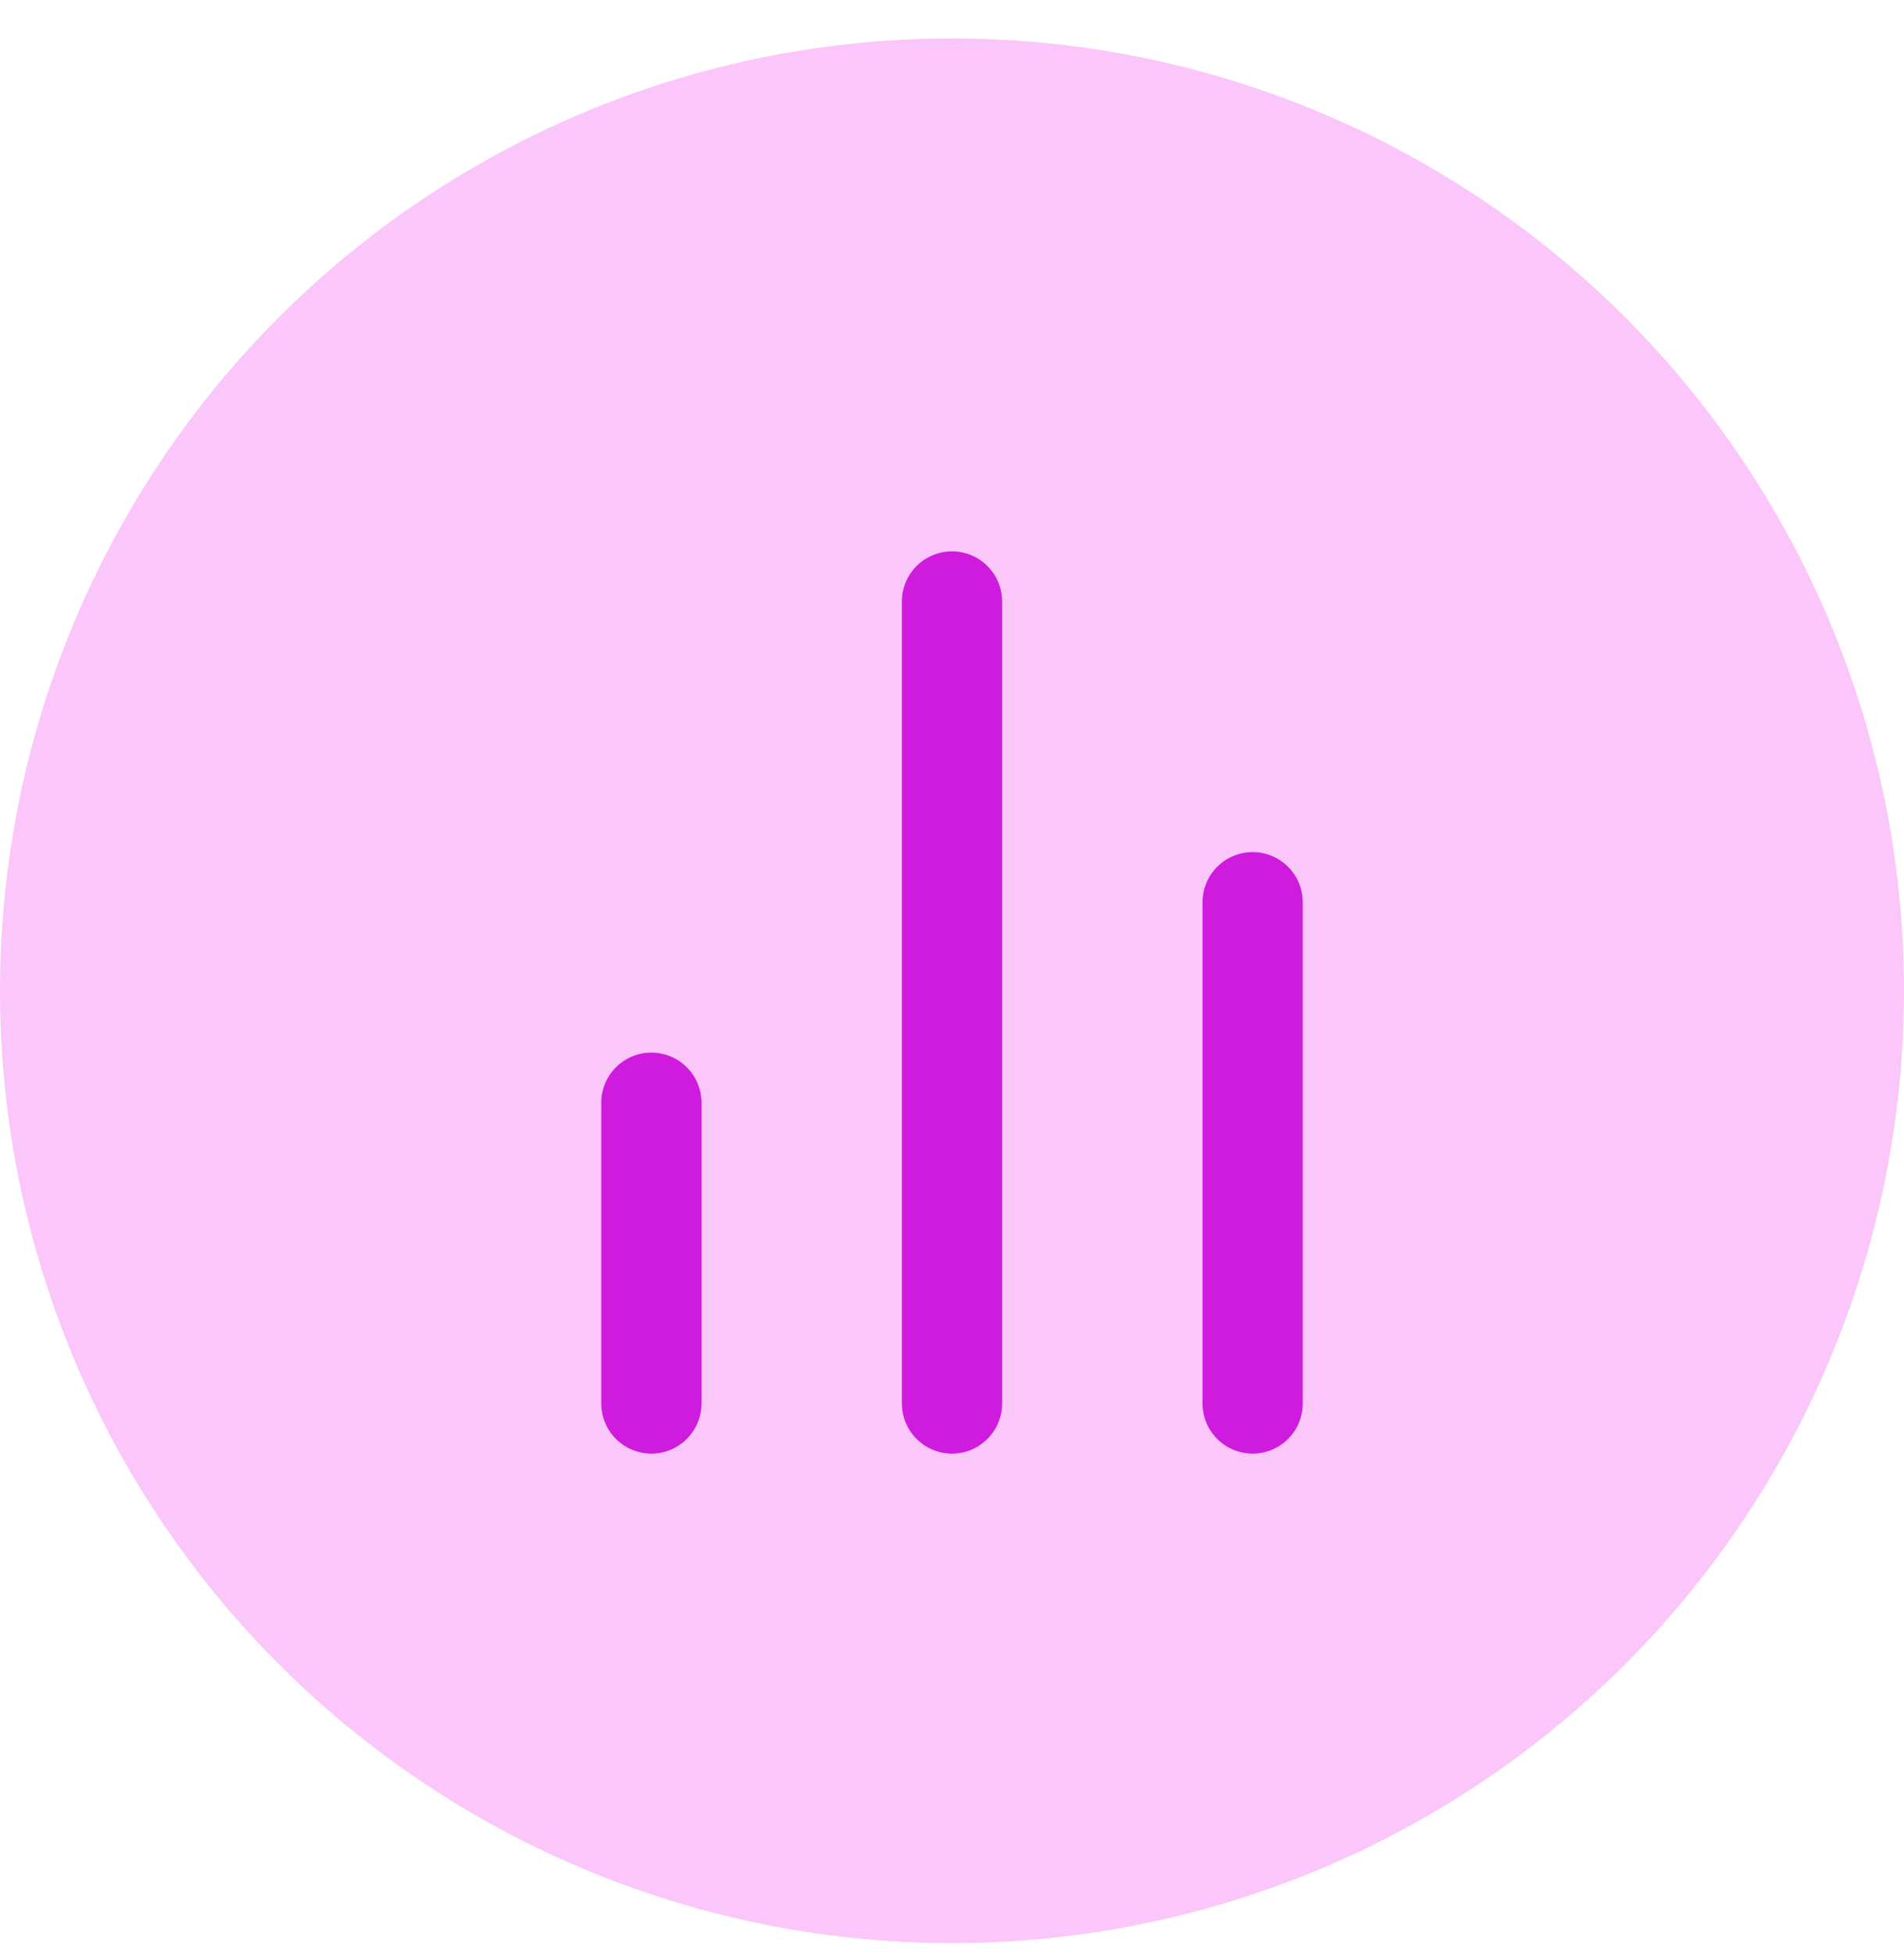 <svg width="38" height="39" viewBox="0 0 38 39" fill="none" xmlns="http://www.w3.org/2000/svg">
<circle cx="19" cy="19.766" r="19" fill="#FBC6F9"/>
<path d="M25 28V18" stroke="#CE1BDD" stroke-width="2" stroke-linecap="round" stroke-linejoin="round"/>
<path d="M19 28V12" stroke="#CE1BDD" stroke-width="2" stroke-linecap="round" stroke-linejoin="round"/>
<path d="M13 28V22" stroke="#CE1BDD" stroke-width="2" stroke-linecap="round" stroke-linejoin="round"/>
</svg>
